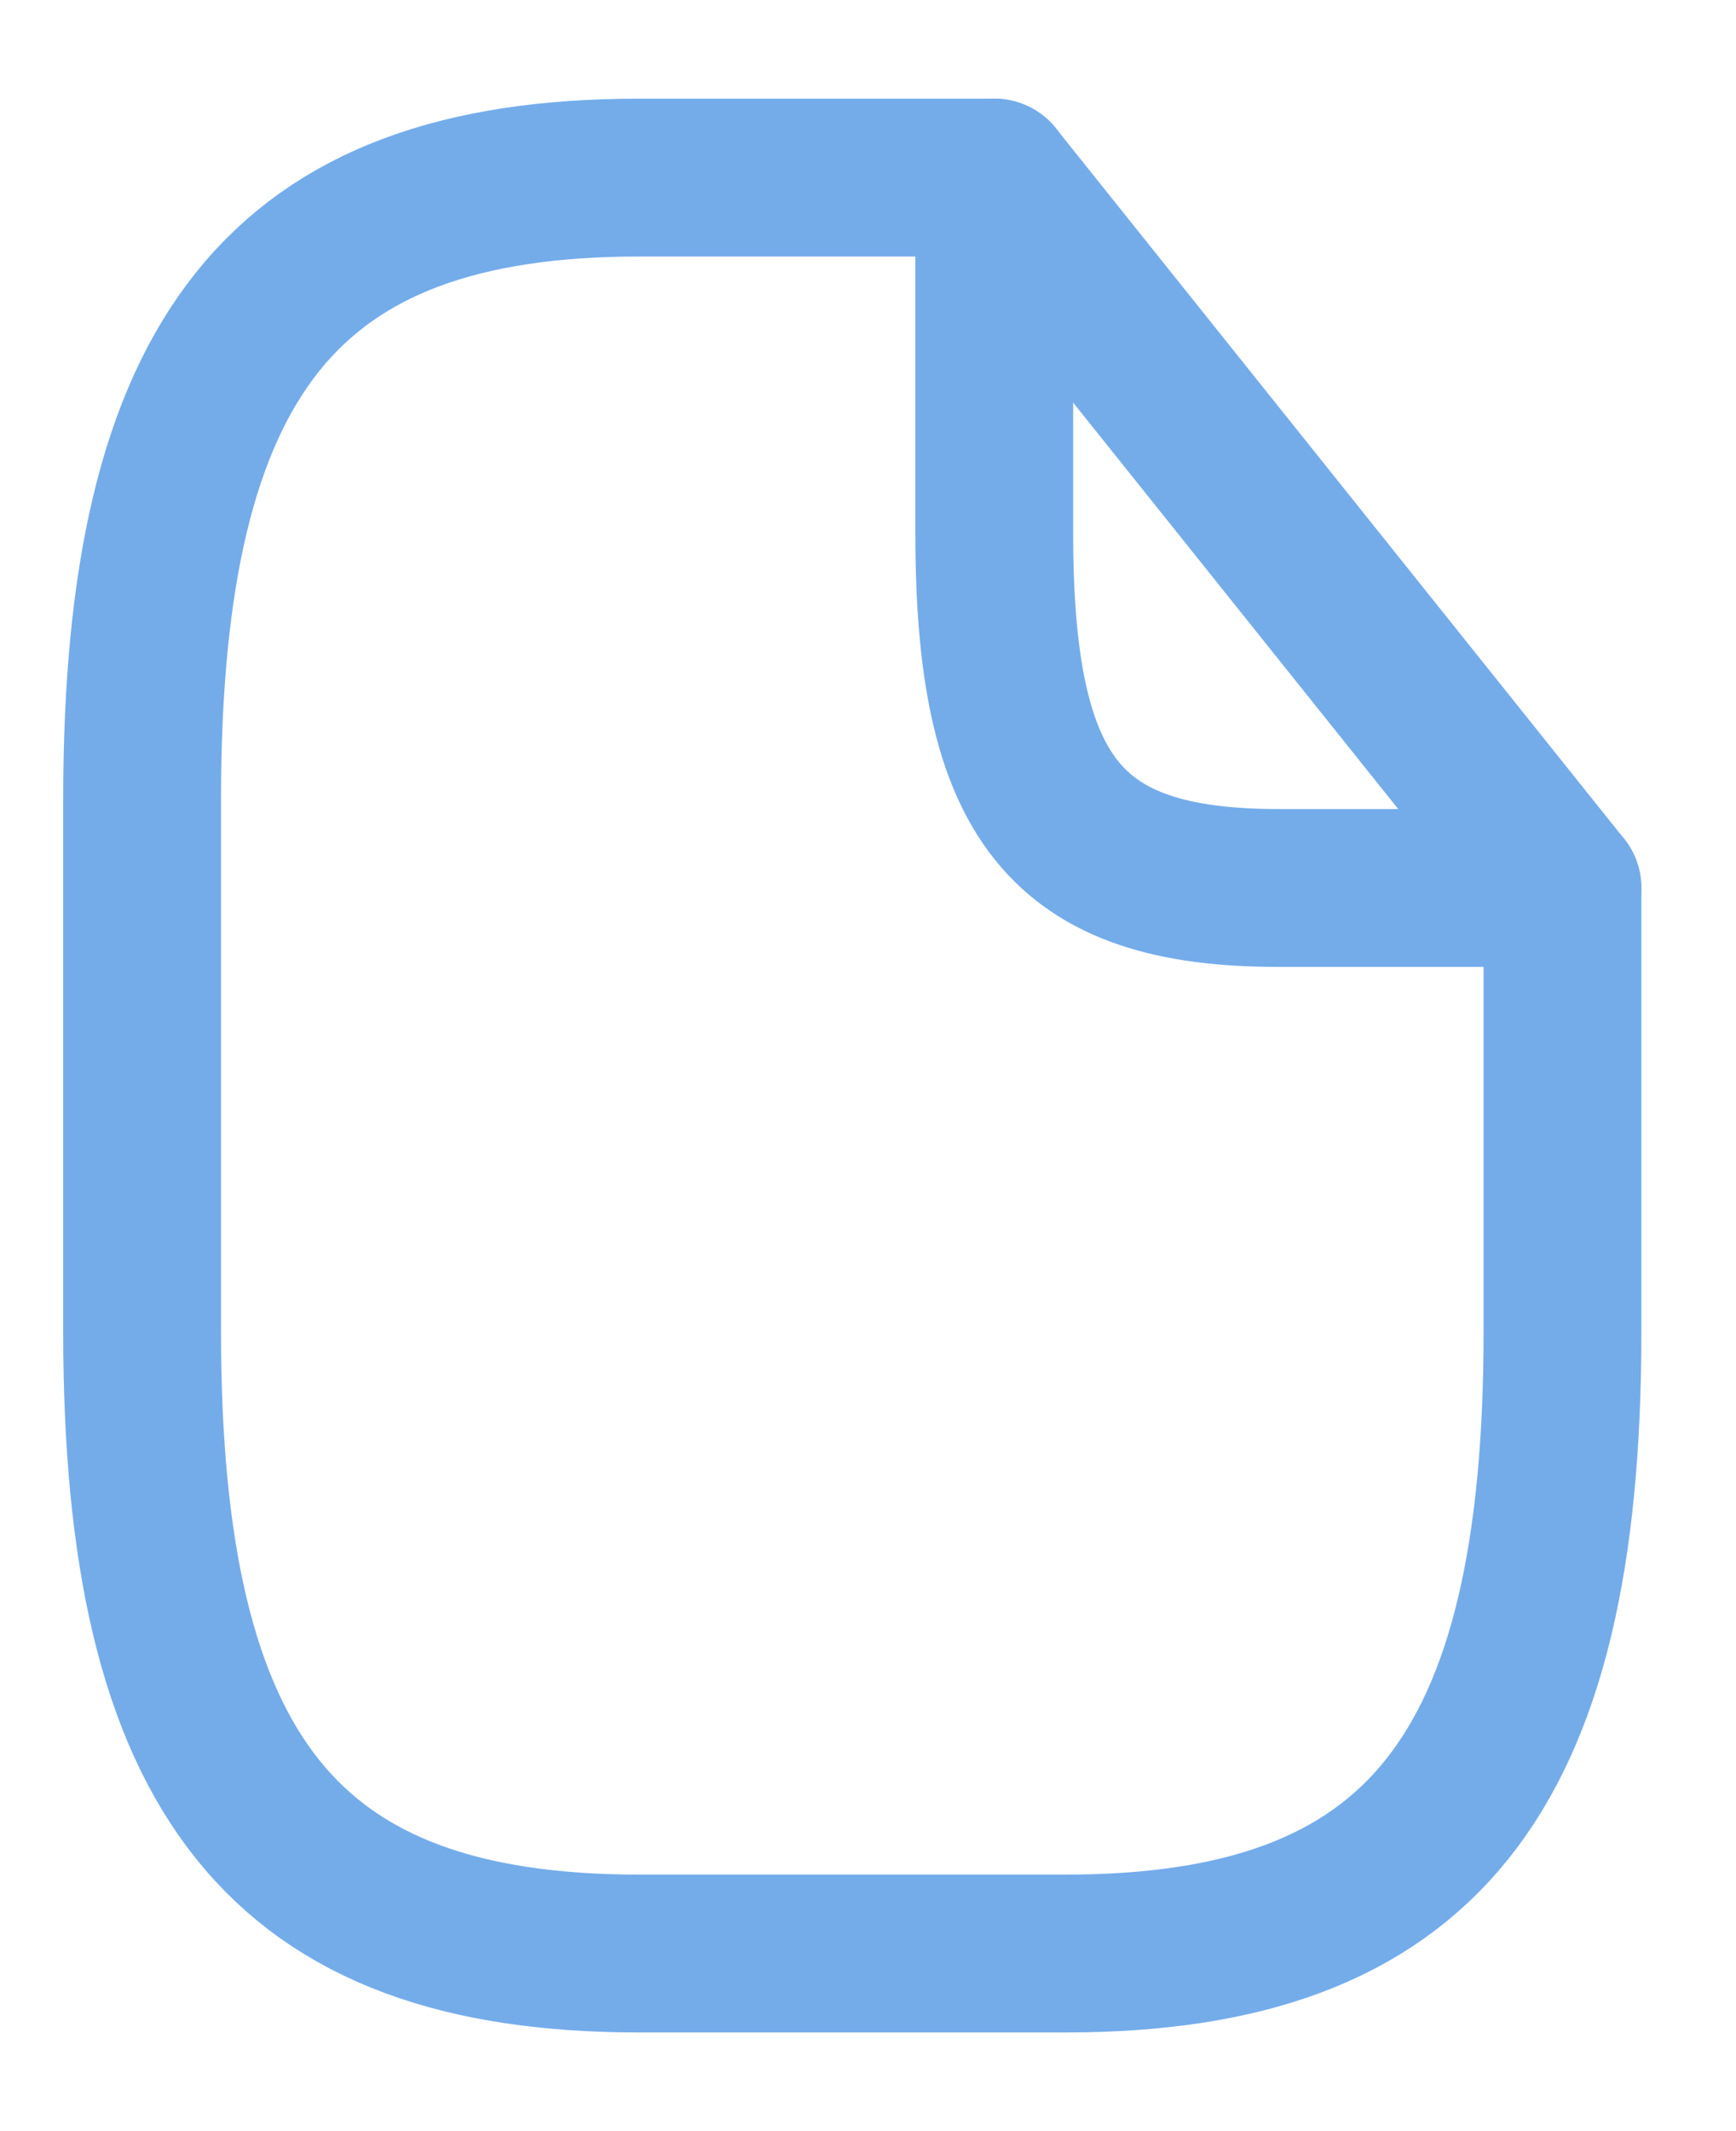 <svg width="22" height="27" viewBox="0 0 22 27" fill="none" xmlns="http://www.w3.org/2000/svg">
<path d="M19.801 11.25V16.875C19.801 22.5 18.001 24.75 13.501 24.75H8.101C3.601 24.75 1.801 22.5 1.801 16.875V10.125C1.801 4.5 3.601 2.25 8.101 2.25H12.601" stroke="#74ACEA" stroke-width="2" stroke-linecap="round" stroke-linejoin="round"/>
<path d="M19.8 11.25H16.2C13.5 11.25 12.6 10.125 12.6 6.75V2.25L19.8 11.25Z" stroke="#74ACEA" stroke-width="2" stroke-linecap="round" stroke-linejoin="round"/>
</svg>

